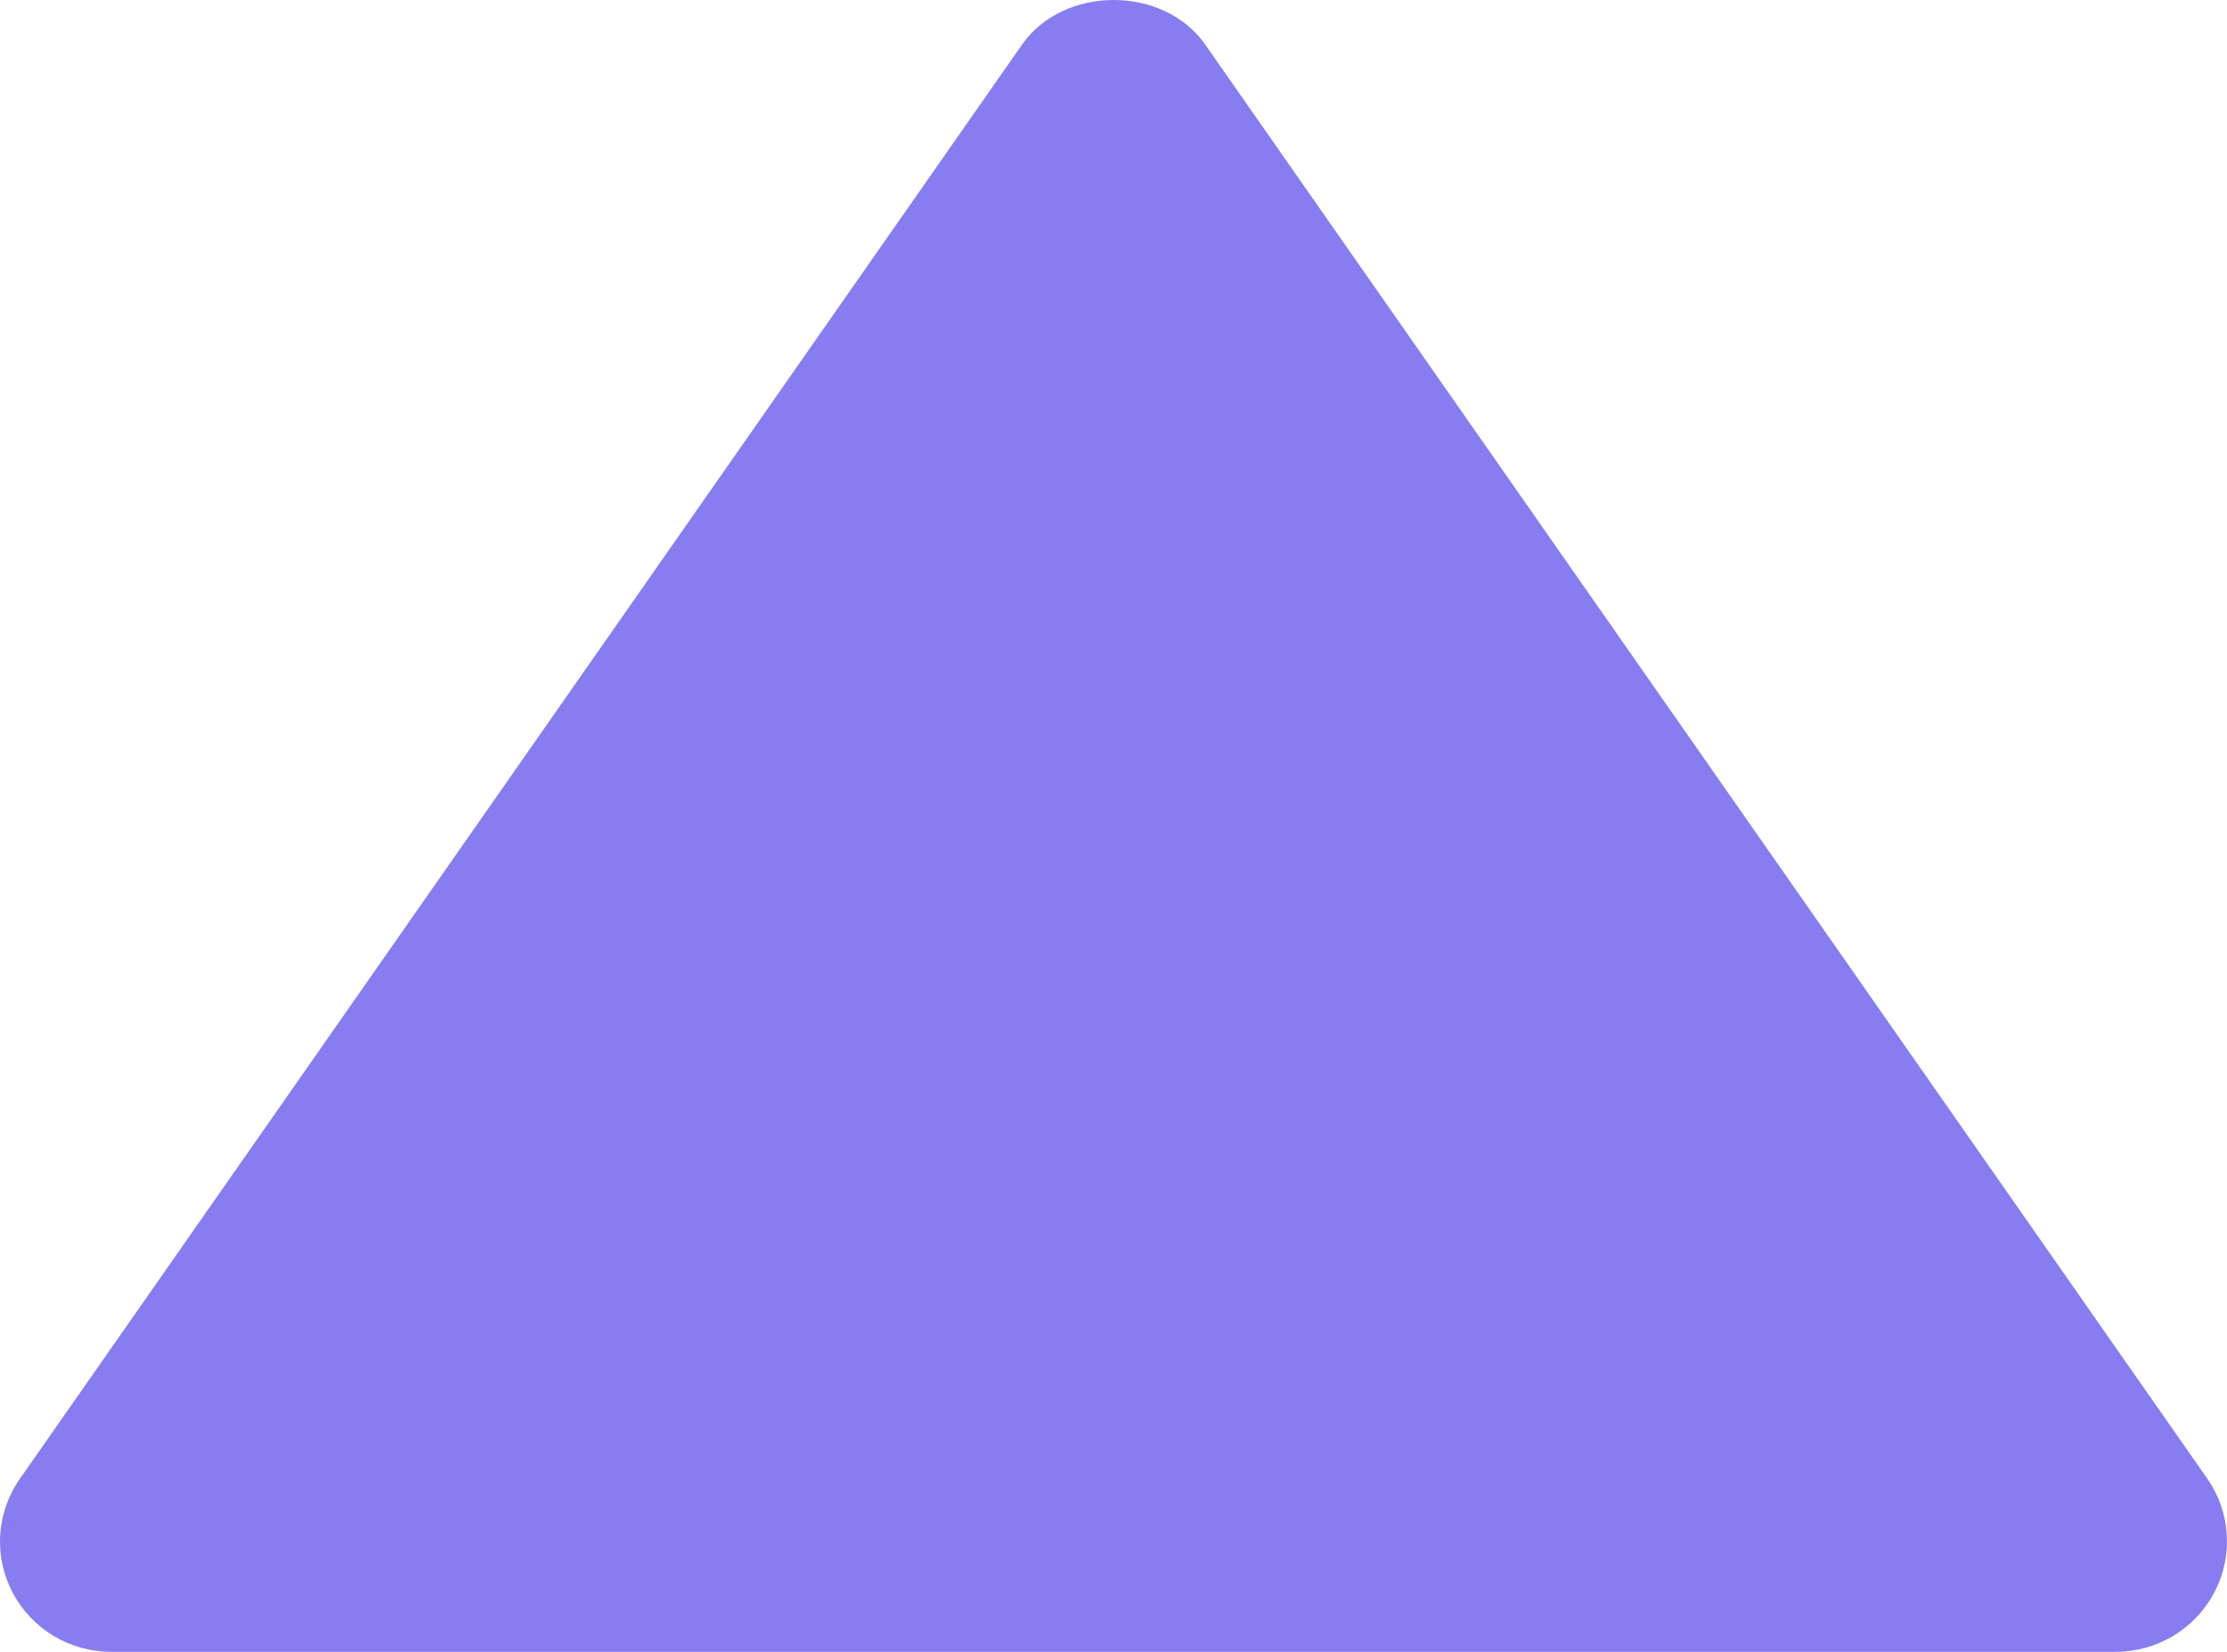 <svg width="31" height="23" viewBox="0 0 31 23" fill="none" xmlns="http://www.w3.org/2000/svg">
<path d="M1.551 23L29.452 23C29.734 22.999 30.011 22.922 30.253 22.777C30.494 22.631 30.691 22.424 30.822 22.176C30.953 21.928 31.014 21.649 30.997 21.37C30.981 21.09 30.887 20.821 30.727 20.59L16.777 0.621C16.199 -0.207 14.807 -0.207 14.227 0.621L0.277 20.59C0.115 20.82 0.021 21.09 0.003 21.37C-0.015 21.65 0.046 21.929 0.177 22.178C0.308 22.426 0.506 22.634 0.748 22.779C0.99 22.924 1.268 23 1.551 23Z" fill="#877DF0"/>
</svg>
